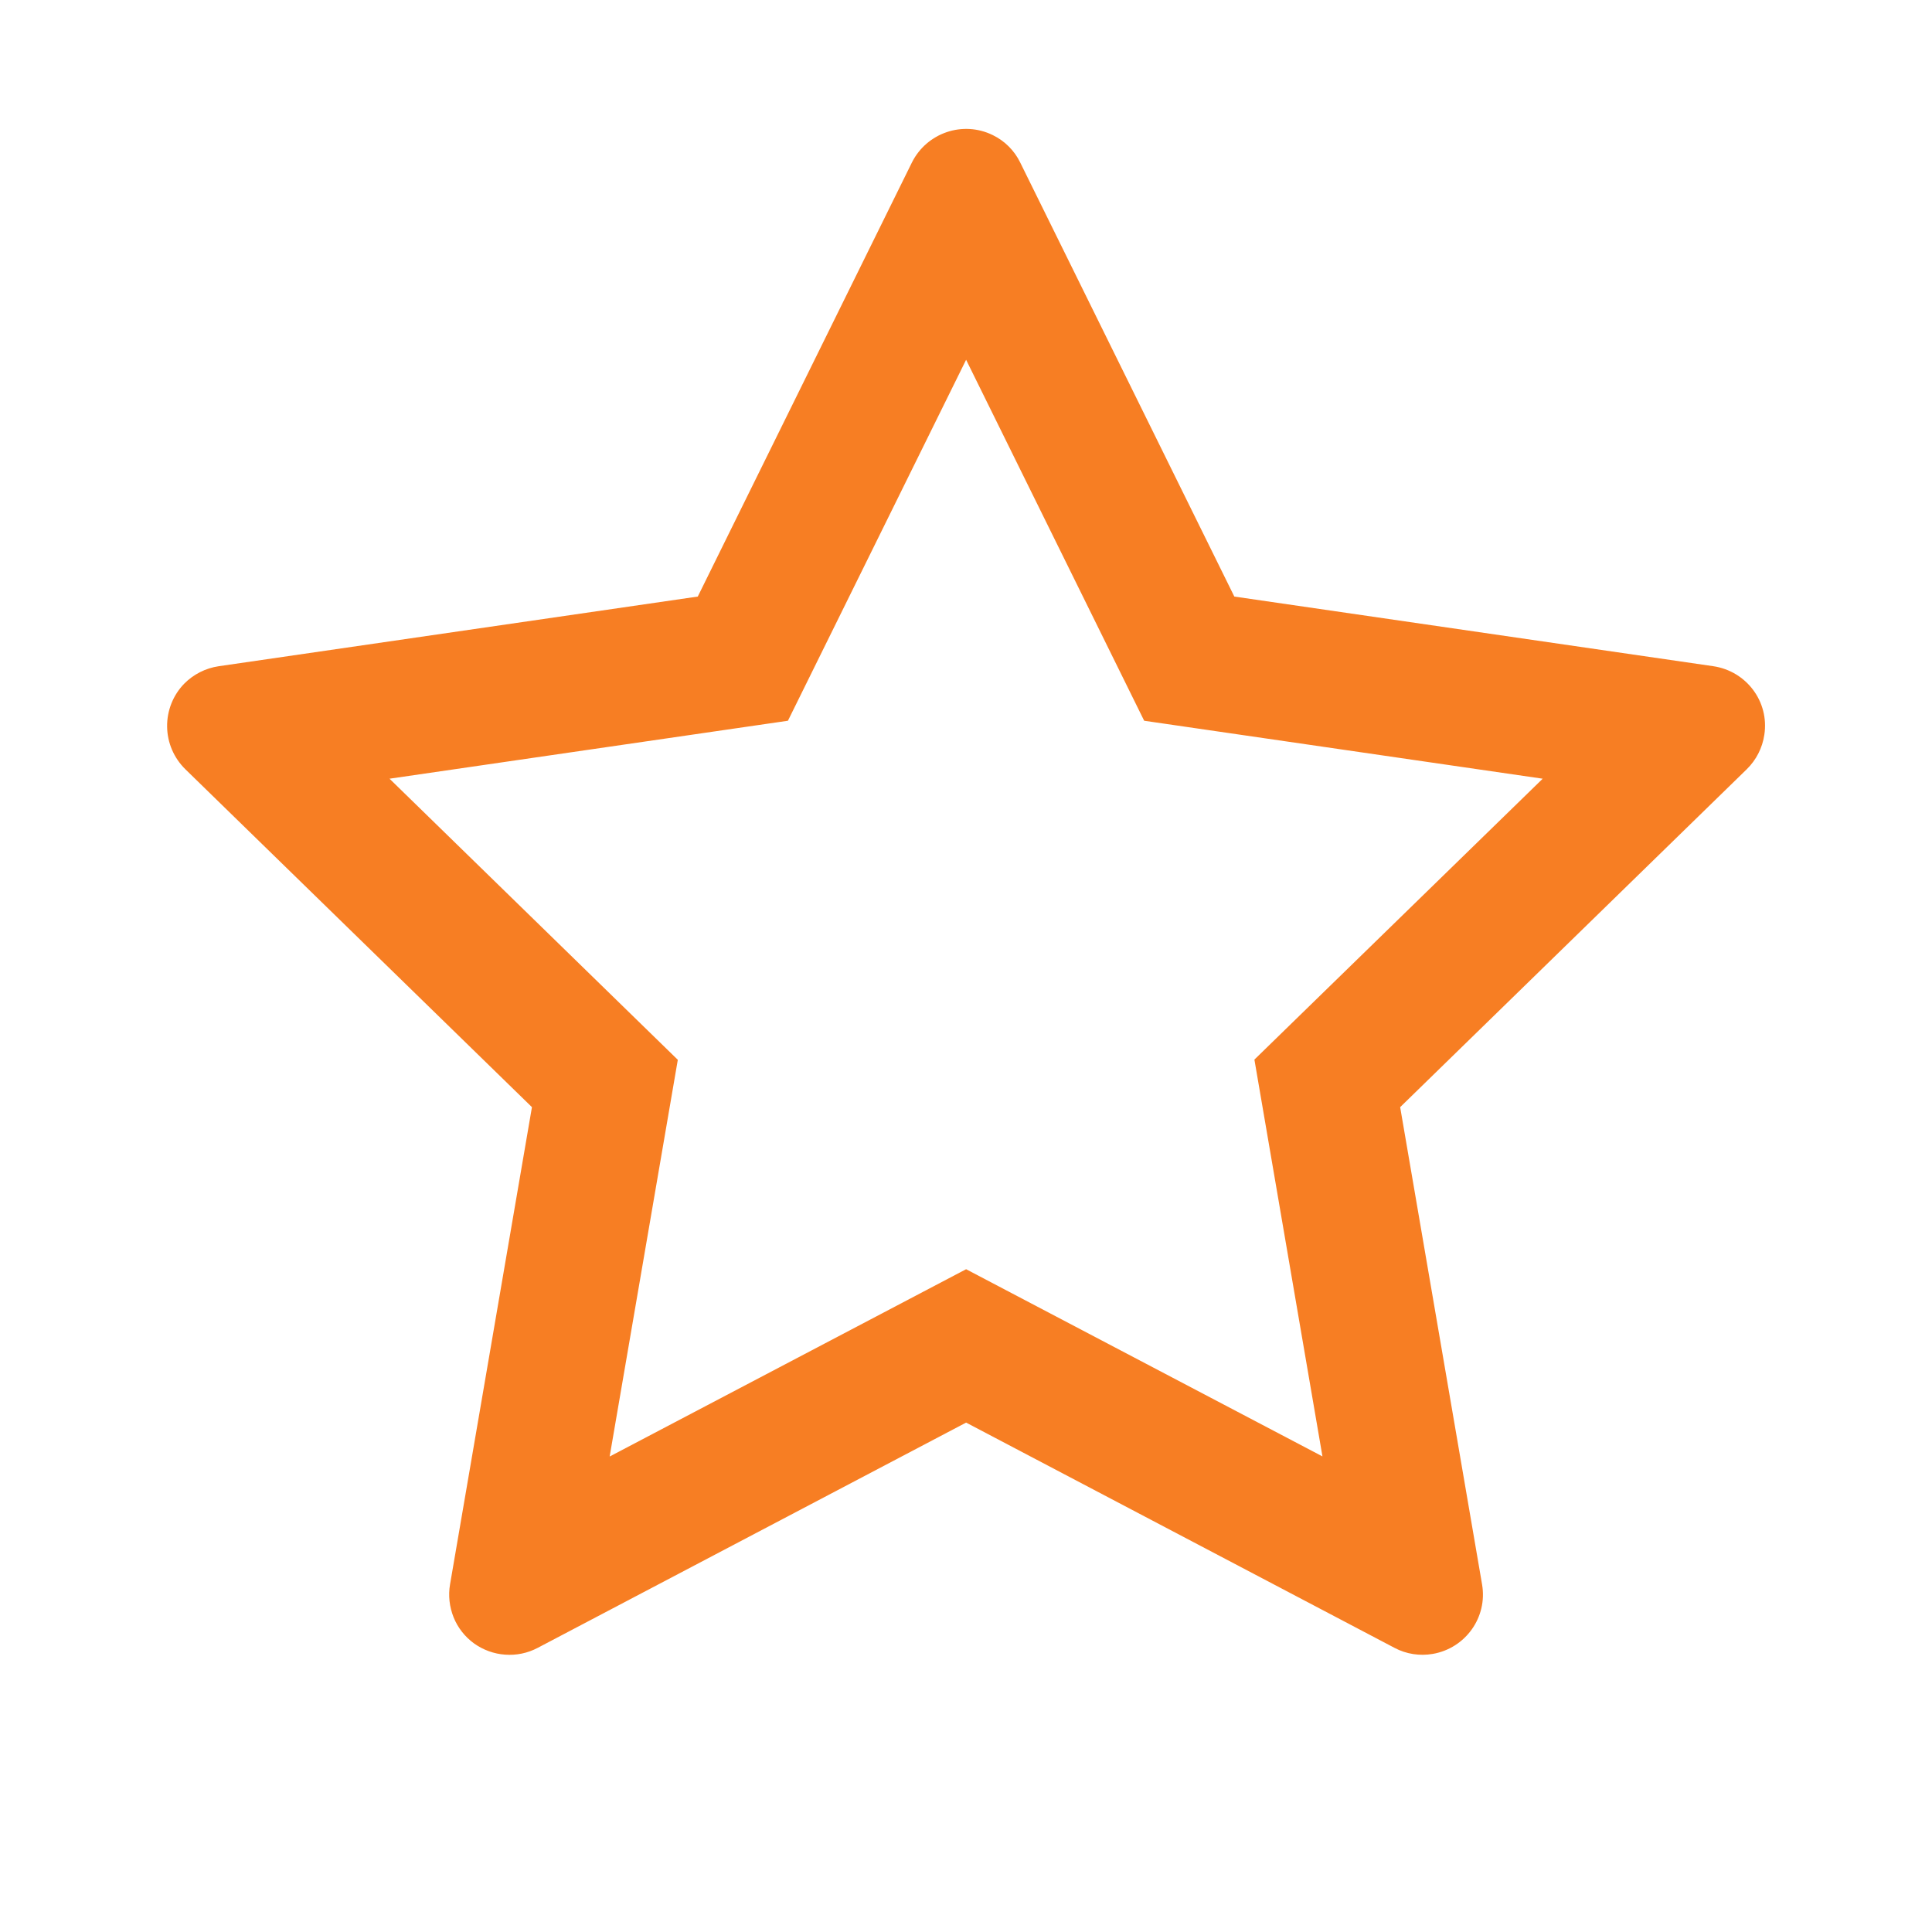 <svg width="18" height="18" viewBox="0 0 18 18" fill="none" xmlns="http://www.w3.org/2000/svg">
<path d="M15.963 6.207L11.5 5.558L9.505 1.514C9.451 1.403 9.361 1.313 9.25 1.259C8.972 1.122 8.635 1.236 8.496 1.514L6.501 5.558L2.038 6.207C1.915 6.225 1.802 6.283 1.716 6.37C1.612 6.477 1.555 6.621 1.557 6.771C1.559 6.92 1.62 7.062 1.727 7.167L4.956 10.315L4.193 14.761C4.175 14.864 4.187 14.97 4.226 15.068C4.265 15.165 4.331 15.249 4.416 15.311C4.501 15.372 4.602 15.409 4.706 15.416C4.811 15.424 4.916 15.402 5.009 15.353L9.001 13.254L12.993 15.353C13.102 15.411 13.228 15.43 13.349 15.409C13.655 15.356 13.861 15.066 13.808 14.761L13.045 10.315L16.274 7.167C16.362 7.081 16.42 6.968 16.438 6.845C16.485 6.537 16.271 6.253 15.963 6.207ZM11.687 9.872L12.321 13.569L9.001 11.825L5.68 13.57L6.315 9.874L3.629 7.255L7.341 6.715L9.001 3.352L10.66 6.715L14.373 7.255L11.687 9.872Z" fill="#F77E23"/>
</svg>
